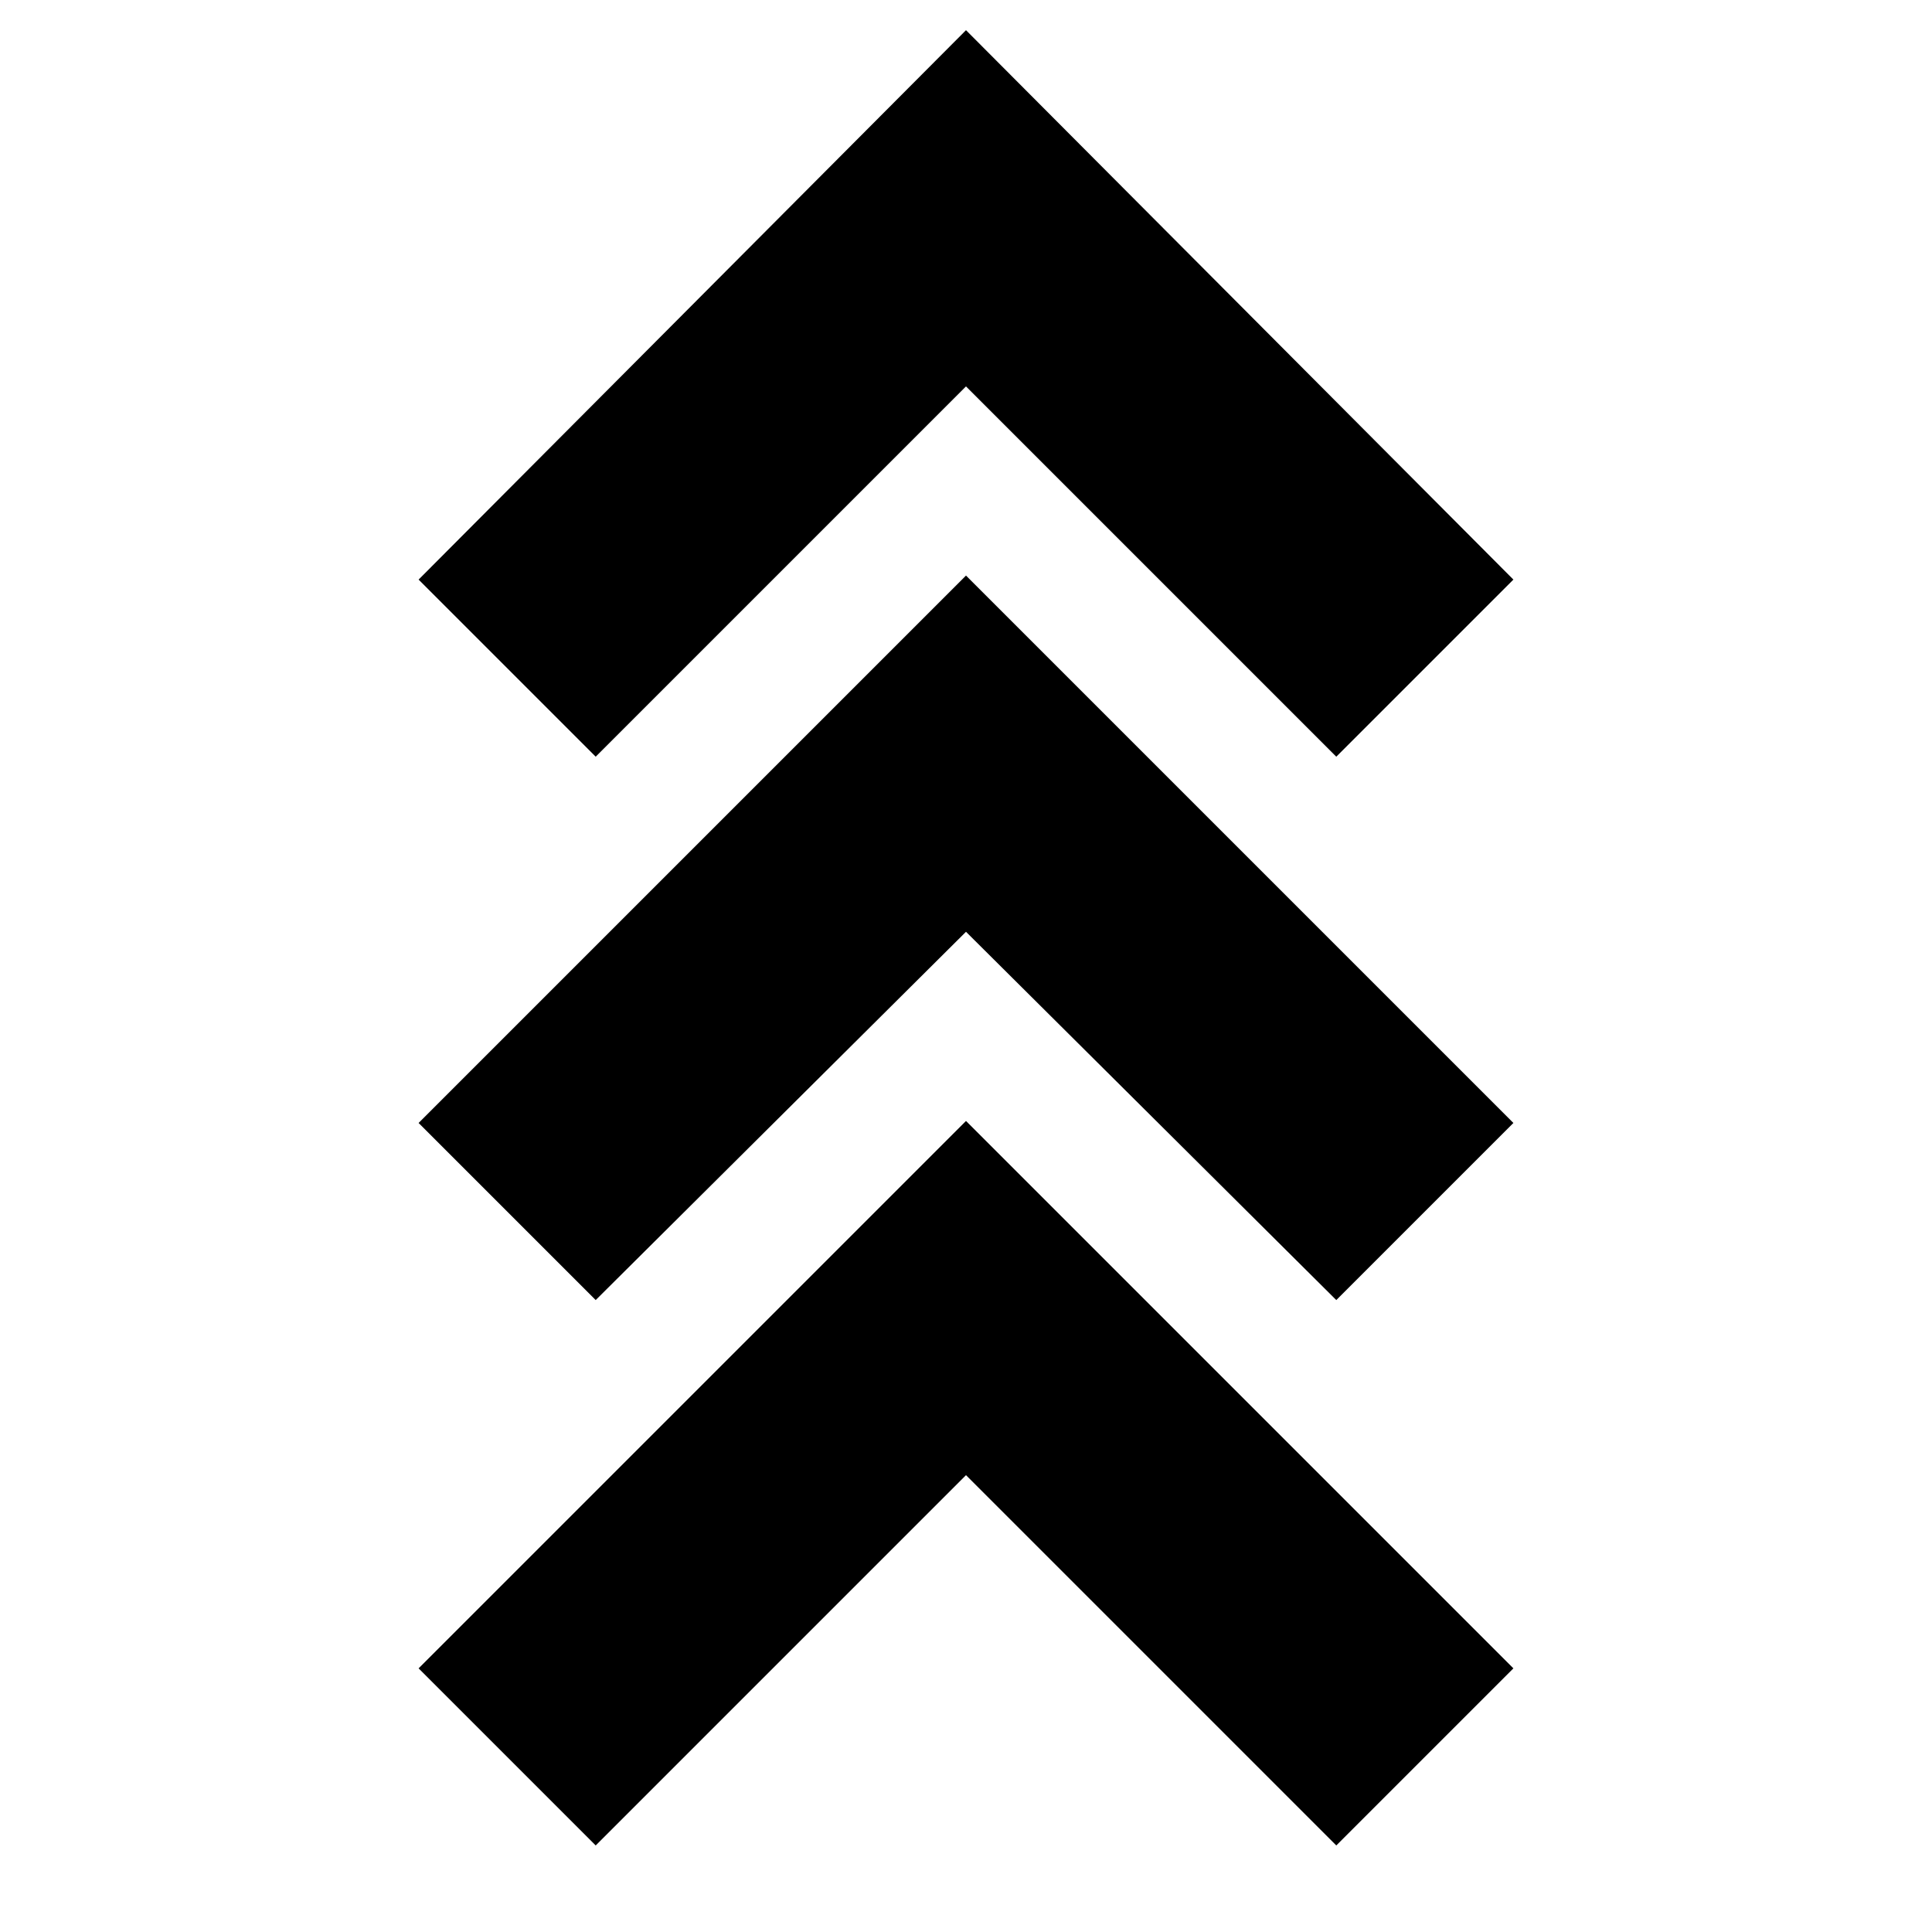 <svg xmlns="http://www.w3.org/2000/svg" height="24" viewBox="0 -960 960 960" width="24"><path d="m296-43-88-88 272-272 272 272-88 88-184-184L296-43Zm0-271-88-88 272-272 272 272-88 88-184-183-184 183Zm0-270-88-88 272-273 272 273-88 88-184-184-184 184Z"/></svg>